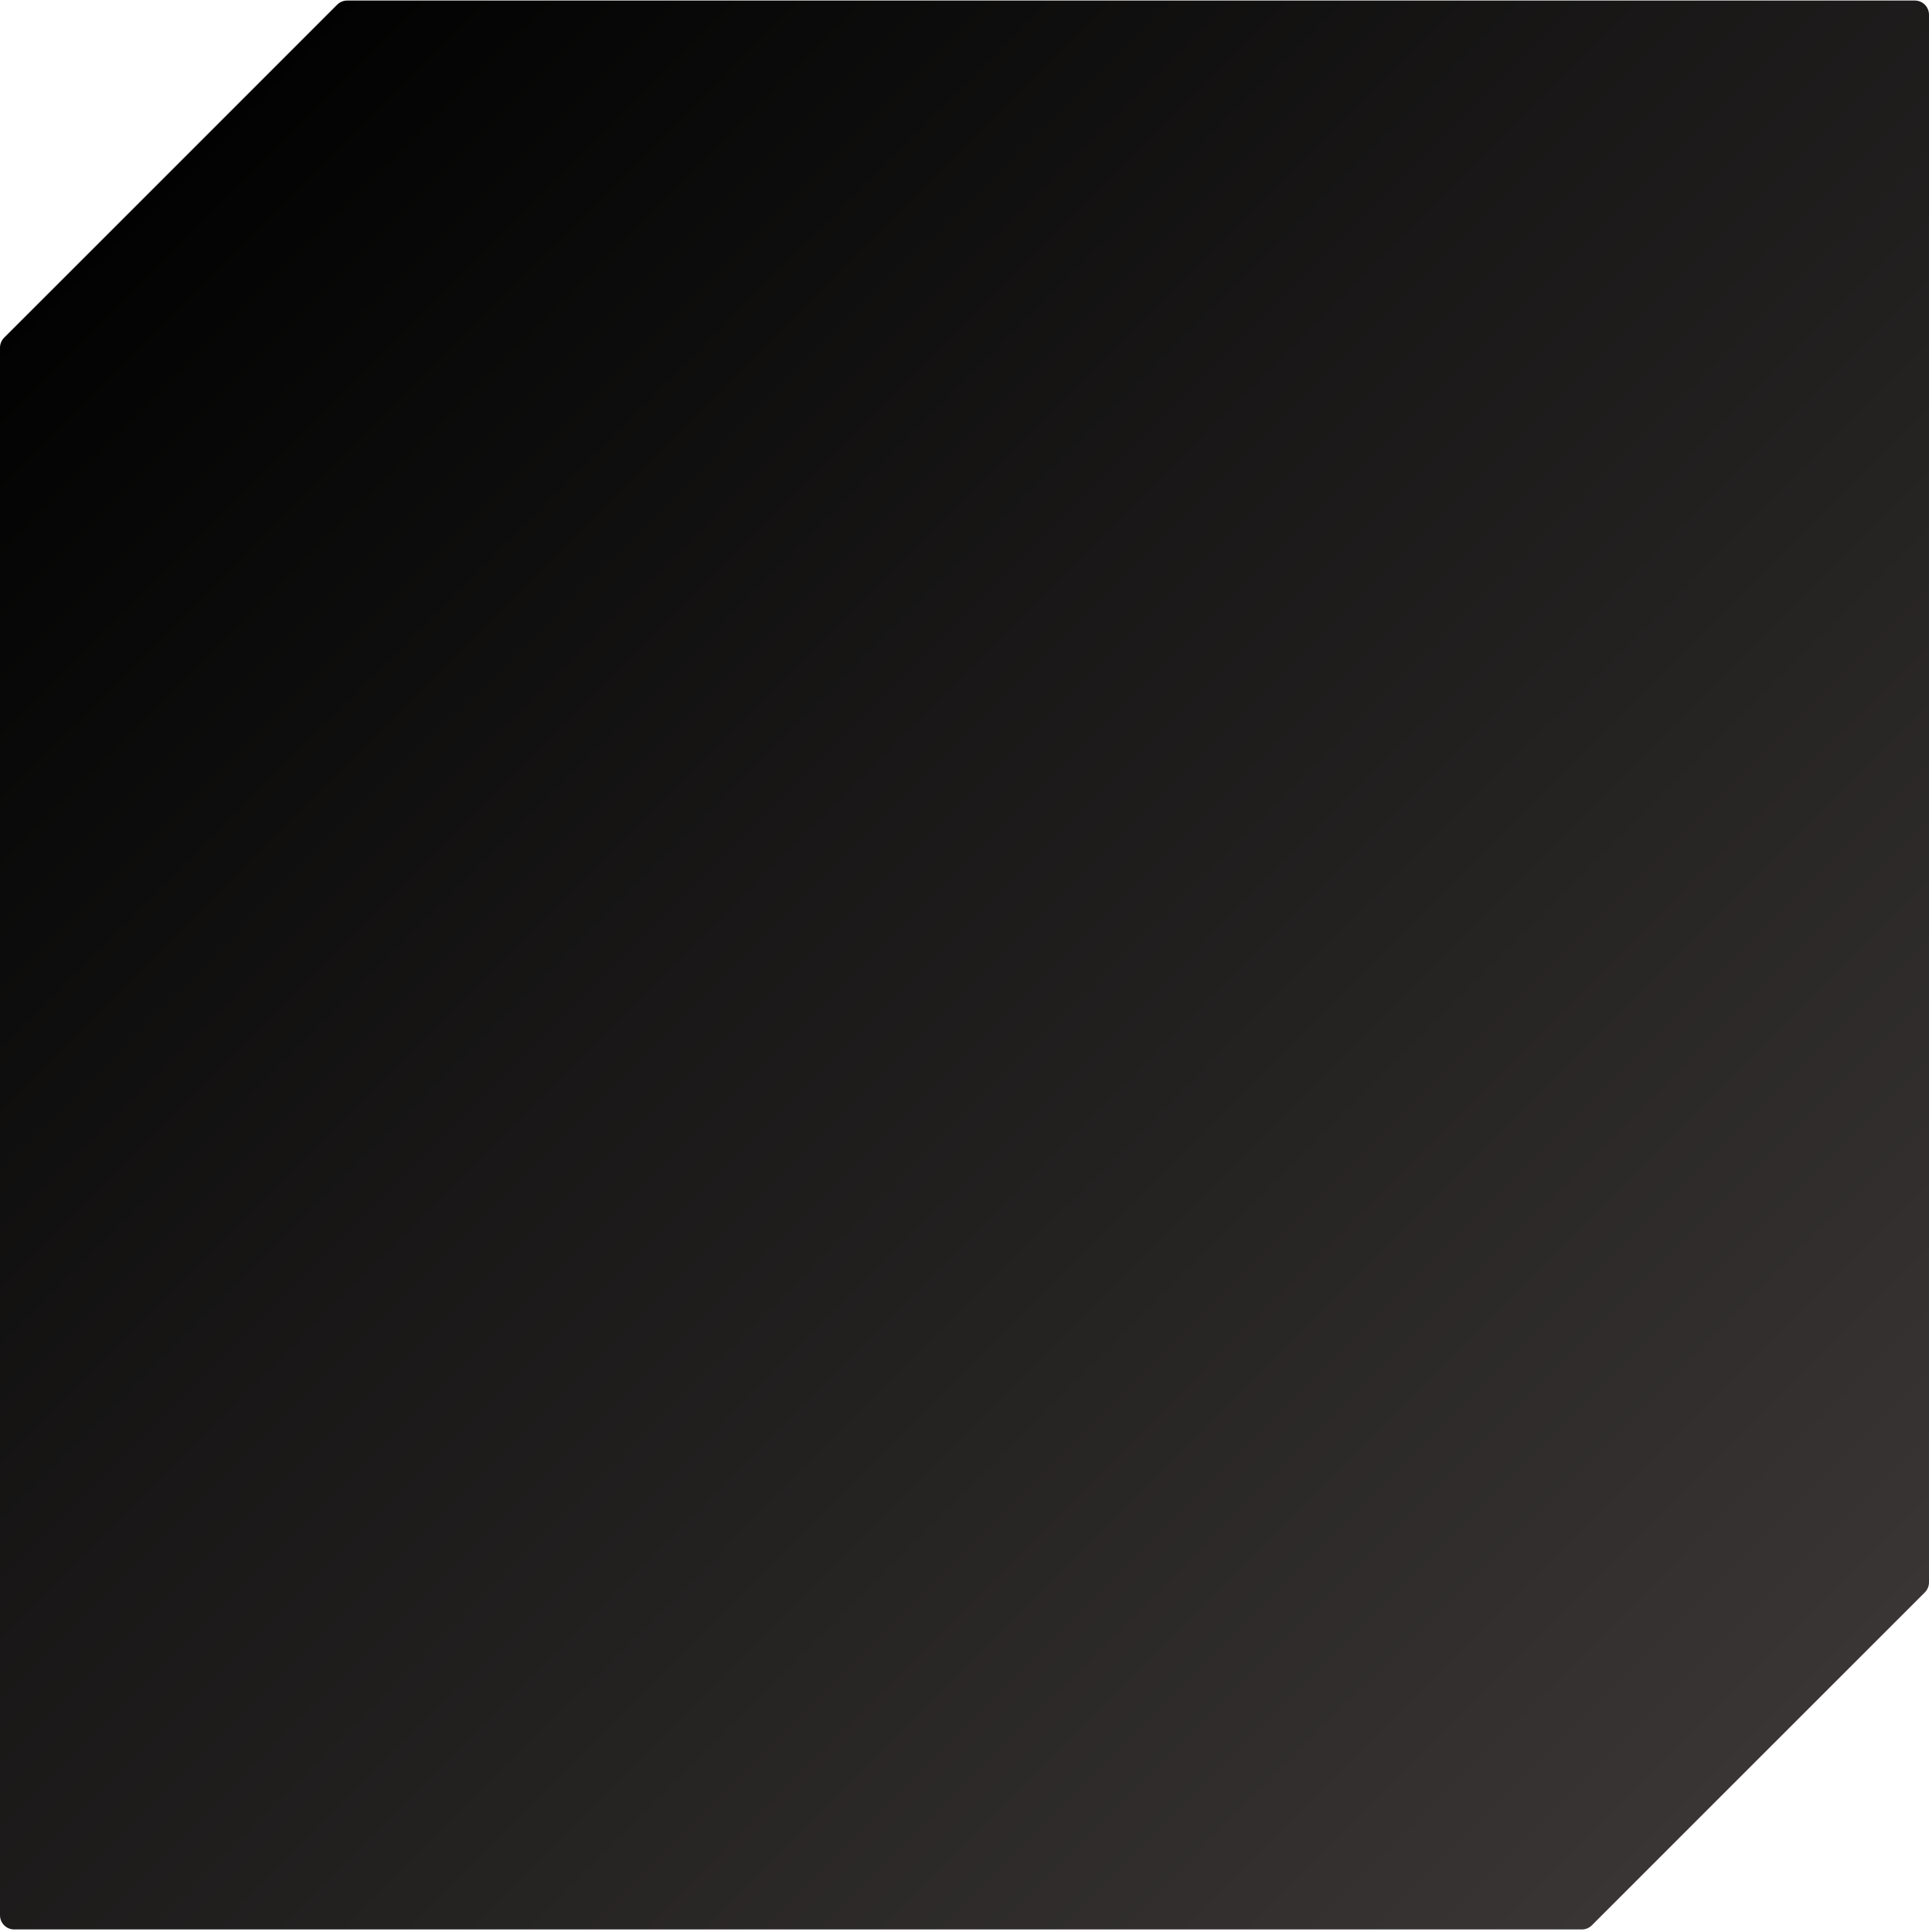 <svg width="680" height="681" viewBox="0 0 680 681" fill="none" xmlns="http://www.w3.org/2000/svg">
<path d="M0 675.19V122.57C0 121.247 0.525 119.977 1.46 119.04L118.85 1.66C119.785 0.722 121.055 0.193 122.38 0.19H675C676.326 0.19 677.598 0.717 678.536 1.655C679.473 2.592 680 3.864 680 5.19V557.81C680.001 558.467 679.873 559.118 679.622 559.726C679.372 560.333 679.004 560.885 678.54 561.35L561.15 678.73C560.213 679.665 558.944 680.19 557.62 680.19H5C3.674 680.19 2.402 679.663 1.464 678.726C0.527 677.788 0 676.516 0 675.19V675.19Z" fill="url(#paint0_linear_113_2586)"/>
<defs>
<linearGradient id="paint0_linear_113_2586" x1="36.2" y1="36.39" x2="675.3" y2="675.49" gradientUnits="userSpaceOnUse">
<stop/>
<stop offset="1" stop-color="#3E3A39"/>
</linearGradient>
</defs>
</svg>

